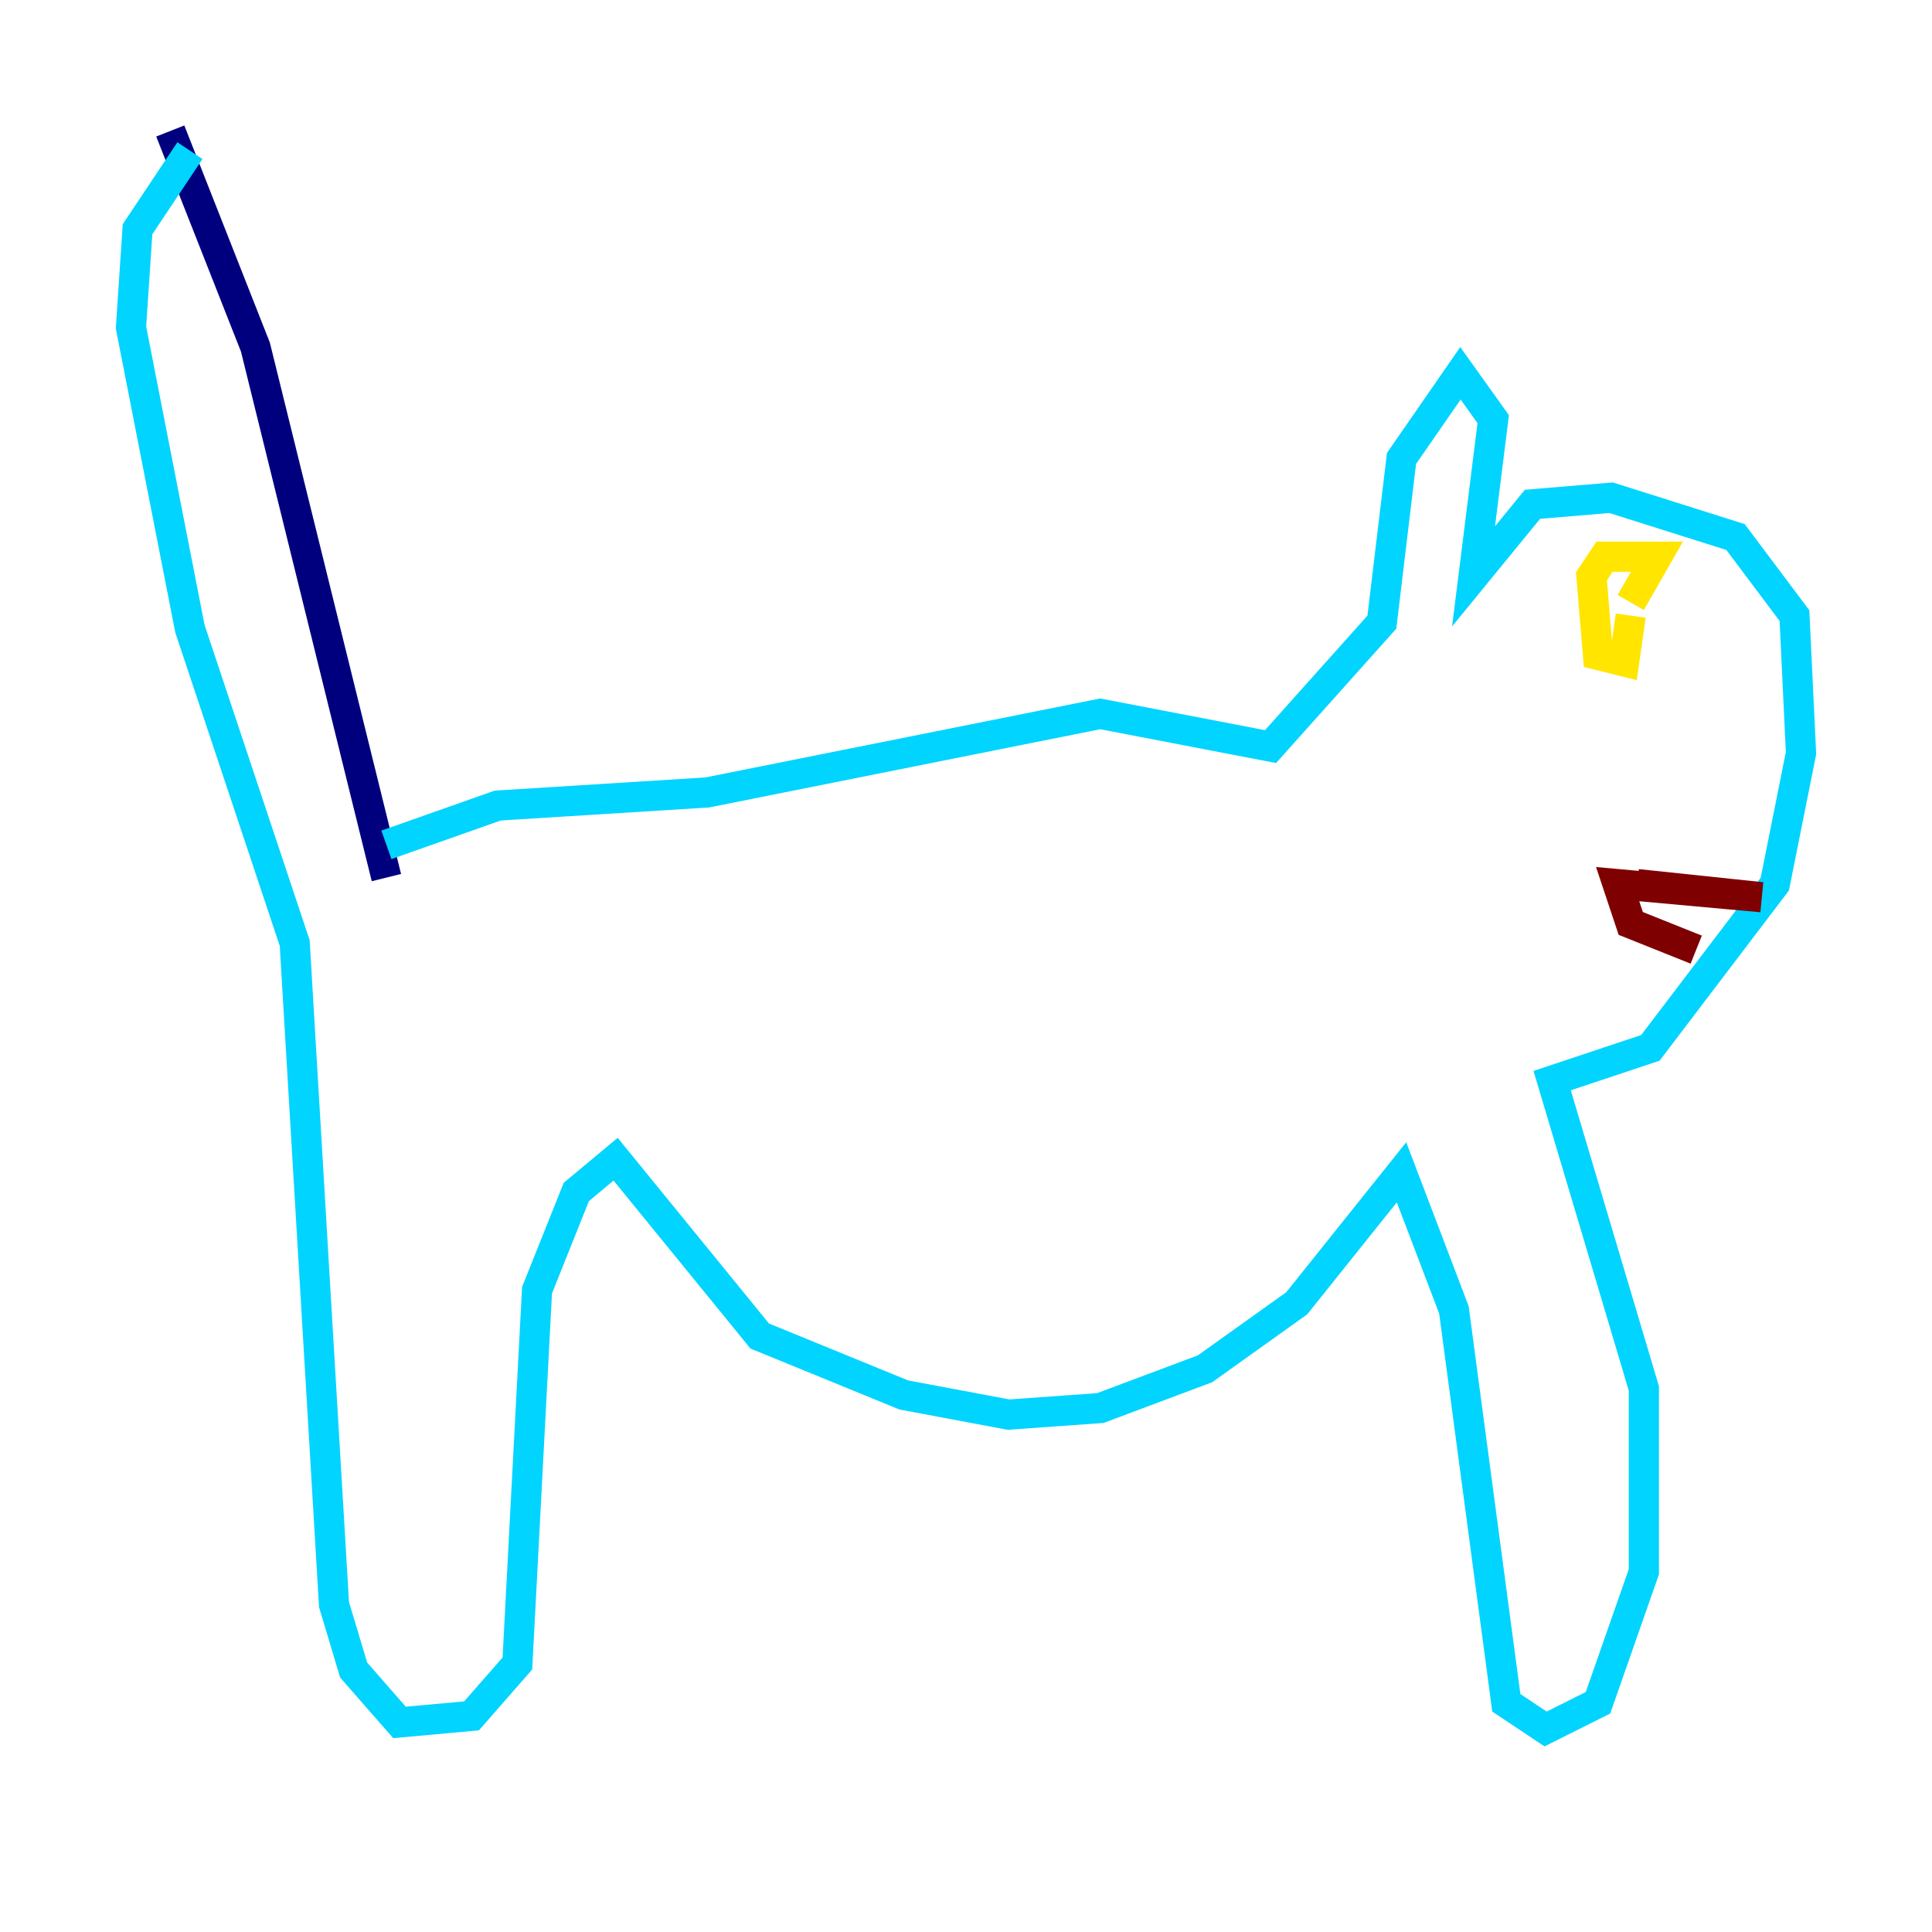 <?xml version="1.0" encoding="utf-8" ?>
<svg baseProfile="tiny" height="128" version="1.2" viewBox="0,0,128,128" width="128" xmlns="http://www.w3.org/2000/svg" xmlns:ev="http://www.w3.org/2001/xml-events" xmlns:xlink="http://www.w3.org/1999/xlink"><defs /><polyline fill="none" points="11.281,8.678 16.922,22.997 25.6,58.142" stroke="#00007f" stroke-width="2" /><polyline fill="none" points="12.583,9.98 9.112,15.186 8.678,21.695 12.583,41.654 19.525,62.481 22.129,106.305 23.43,110.644 26.468,114.115 31.241,113.681 34.278,110.21 35.58,85.478 38.183,78.969 40.786,76.8 50.332,88.515 59.878,92.42 66.82,93.722 72.895,93.288 79.837,90.685 85.912,86.346 92.854,77.668 96.325,86.78 99.797,112.814 102.4,114.549 105.871,112.814 108.909,104.136 108.909,91.986 102.834,71.593 109.342,69.424 117.586,58.576 119.322,49.898 118.888,40.786 114.983,35.58 106.739,32.976 101.532,33.41 97.627,38.183 98.929,27.77 96.759,24.732 92.854,30.373 91.552,41.22 84.176,49.464 72.895,47.295 46.861,52.502 32.976,53.37 25.6,55.973" stroke="#00d4ff" stroke-width="2" /><polyline fill="none" points="108.041,39.919 109.776,36.881 106.305,36.881 105.437,38.183 105.871,43.39 107.607,43.824 108.041,40.786" stroke="#ffe500" stroke-width="2" /><polyline fill="none" points="108.475,58.576 116.719,59.444 107.173,58.576 108.041,61.18 112.38,62.915" stroke="#7f0000" stroke-width="2" /></svg>
